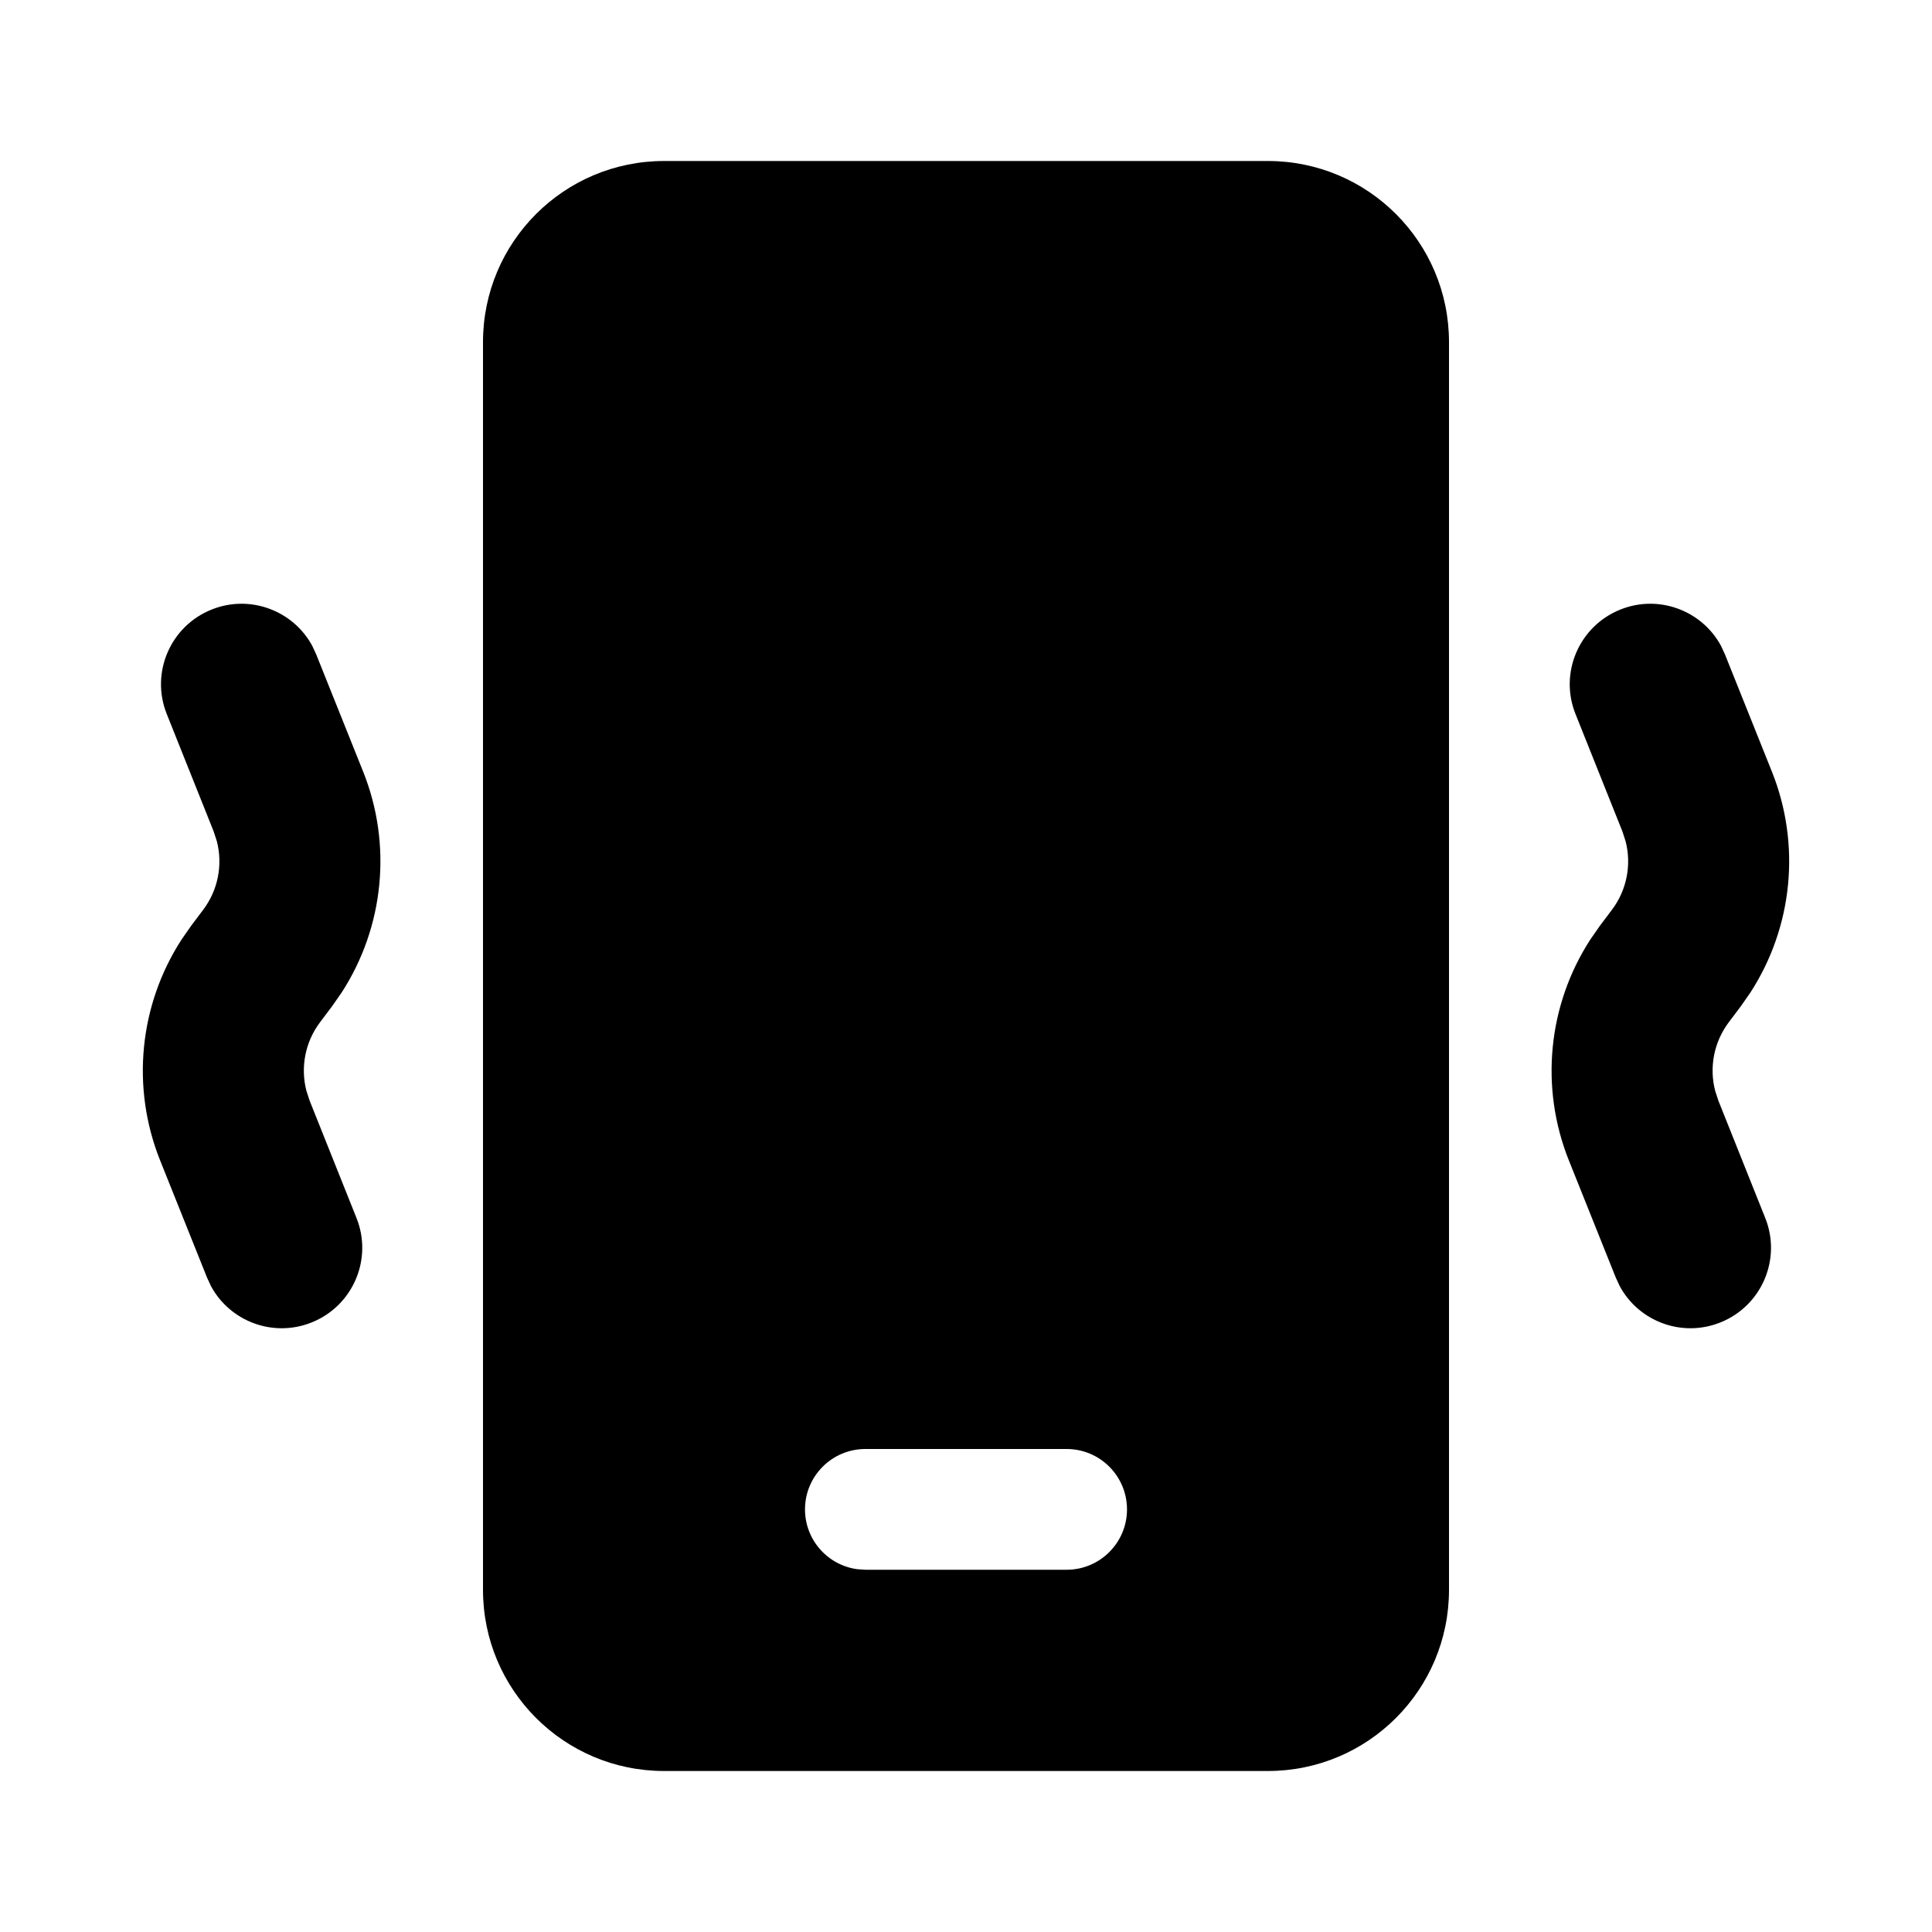 <svg viewBox="0 0 24 24" version="1.1" xmlns="http://www.w3.org/2000/svg" xmlns:xlink="http://www.w3.org/1999/xlink">
  <g stroke="none" stroke-width="1" fill="none" fill-rule="evenodd">
    <g fill="currentColor" fill-rule="nonzero">
      <path d="M15.75,2 C16.993,2 18,3.007 18,4.25 L18,19.75 C18,20.993 16.993,22 15.75,22 L8.25,22 C7.007,22 6,20.993 6,19.75 L6,4.25 C6,3.007 7.007,2 8.25,2 L15.75,2 Z M13.25,18 L10.75,18 C10.336,18 10,18.336 10,18.75 C10,19.13 10.282,19.443 10.648,19.493 L10.75,19.5 L13.25,19.5 C13.664,19.5 14,19.164 14,18.75 C14,18.336 13.664,18 13.25,18 Z M20.129,7.572 C20.605,7.381 21.141,7.583 21.379,8.023 L21.428,8.129 L22.011,9.585 C22.374,10.492 22.271,11.515 21.745,12.328 L21.626,12.499 L21.474,12.701 C21.291,12.945 21.231,13.258 21.306,13.549 L21.346,13.672 L21.928,15.129 C22.134,15.641 21.884,16.223 21.371,16.428 C20.895,16.619 20.359,16.417 20.121,15.977 L20.072,15.871 L19.489,14.415 C19.126,13.508 19.229,12.485 19.755,11.672 L19.874,11.501 L20.026,11.299 C20.209,11.055 20.269,10.742 20.194,10.451 L20.154,10.328 L19.572,8.871 C19.366,8.359 19.616,7.777 20.129,7.572 Z M2.629,7.572 C3.105,7.381 3.641,7.583 3.879,8.023 L3.928,8.129 L4.511,9.585 C4.874,10.492 4.771,11.515 4.245,12.328 L4.126,12.499 L3.974,12.701 C3.791,12.945 3.731,13.258 3.806,13.549 L3.846,13.672 L4.428,15.129 C4.634,15.641 4.384,16.223 3.871,16.428 C3.395,16.619 2.859,16.417 2.621,15.977 L2.572,15.871 L1.989,14.415 C1.626,13.508 1.729,12.485 2.255,11.672 L2.374,11.501 L2.526,11.299 C2.709,11.055 2.769,10.742 2.694,10.451 L2.654,10.328 L2.072,8.871 C1.866,8.359 2.116,7.777 2.629,7.572 Z"></path>
    </g>
  </g>
</svg>
